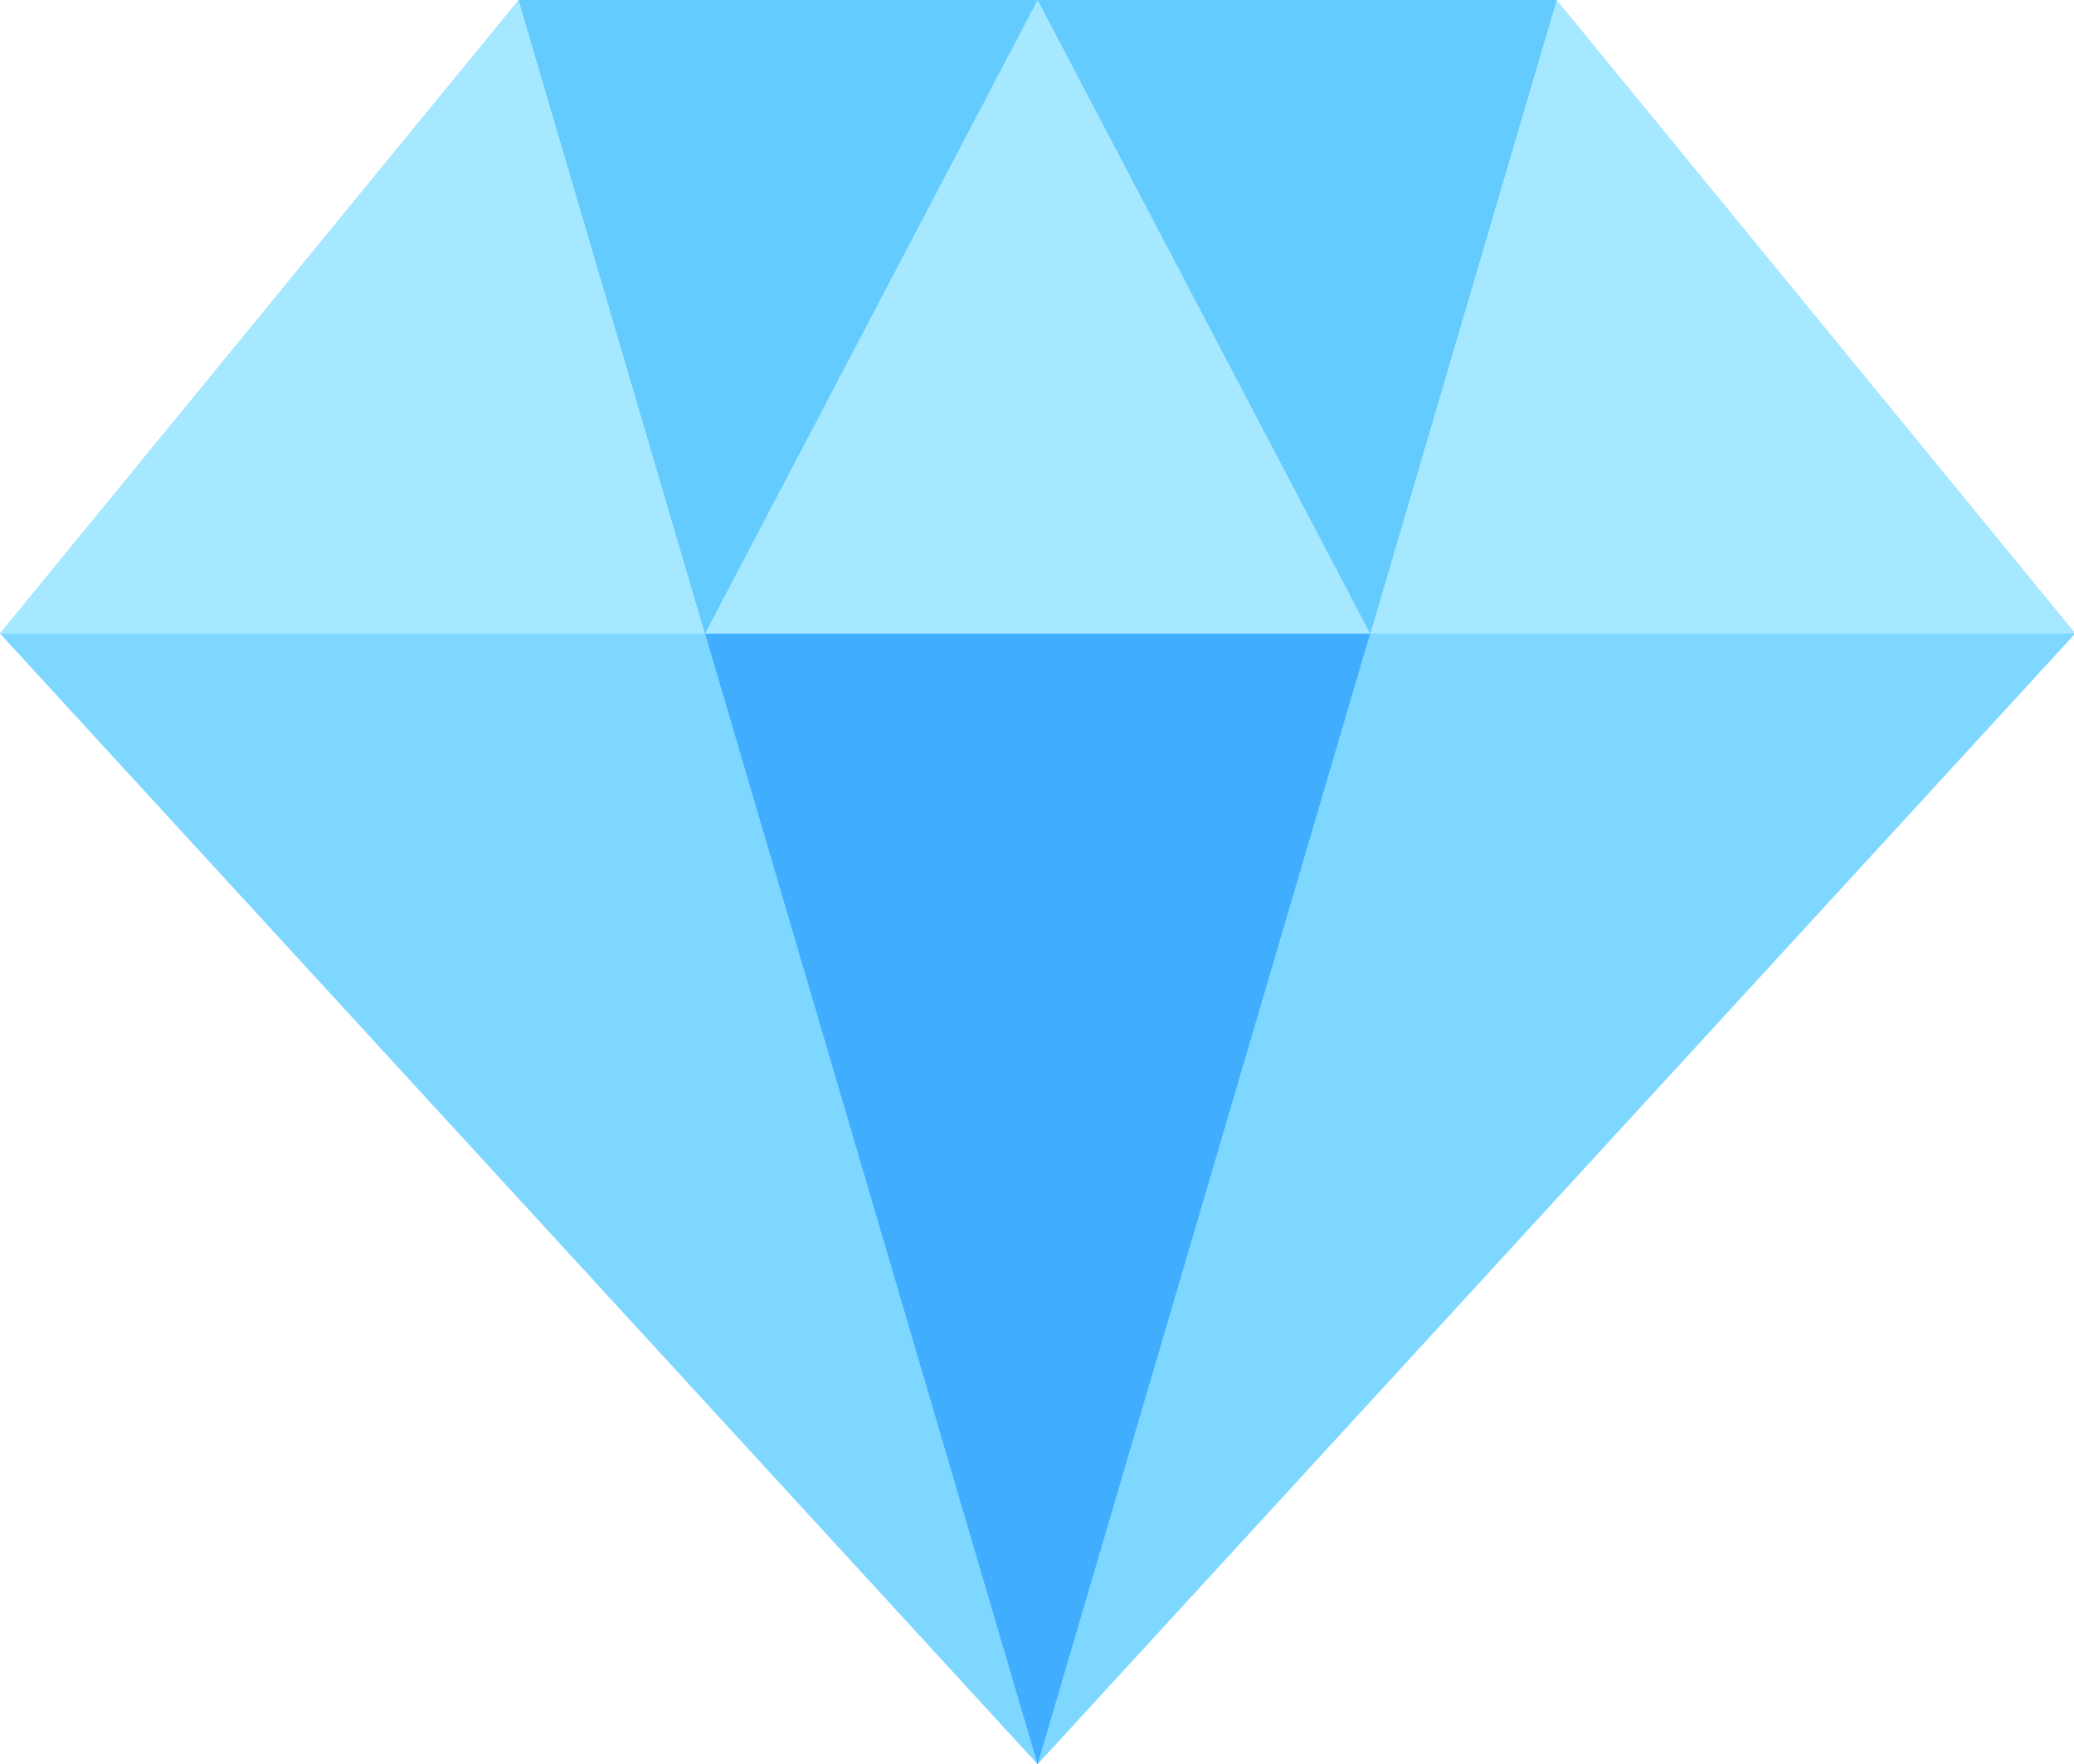 <?xml version="1.0" standalone="no"?><!DOCTYPE svg PUBLIC "-//W3C//DTD SVG 1.1//EN" "http://www.w3.org/Graphics/SVG/1.1/DTD/svg11.dtd"><svg t="1617437954069" class="icon" viewBox="0 0 1204 1024" version="1.1" xmlns="http://www.w3.org/2000/svg" p-id="67111" xmlns:xlink="http://www.w3.org/1999/xlink" width="235.156" height="200"><defs><style type="text/css"></style></defs><path d="M903.53 0H301.175L0 367.736 602.353 1024l602.353-656.264L903.529 0z" fill="#7DD7FF" p-id="67112"></path><path d="M903.53 0H301.175L0 367.736h1204.706L903.529 0z" fill="#A6E8FF" p-id="67113"></path><path d="M903.53 0H301.175l301.177 1024L903.529 0z" fill="#40ADFF" p-id="67114"></path><path d="M795.407 367.736L903.53 0H301.176L409.3 367.736h386.108z" fill="#64CBFF" p-id="67115"></path><path d="M795.407 367.736L602.353 0 409.299 367.736h386.108z" fill="#A6E8FF" p-id="67116"></path></svg>
